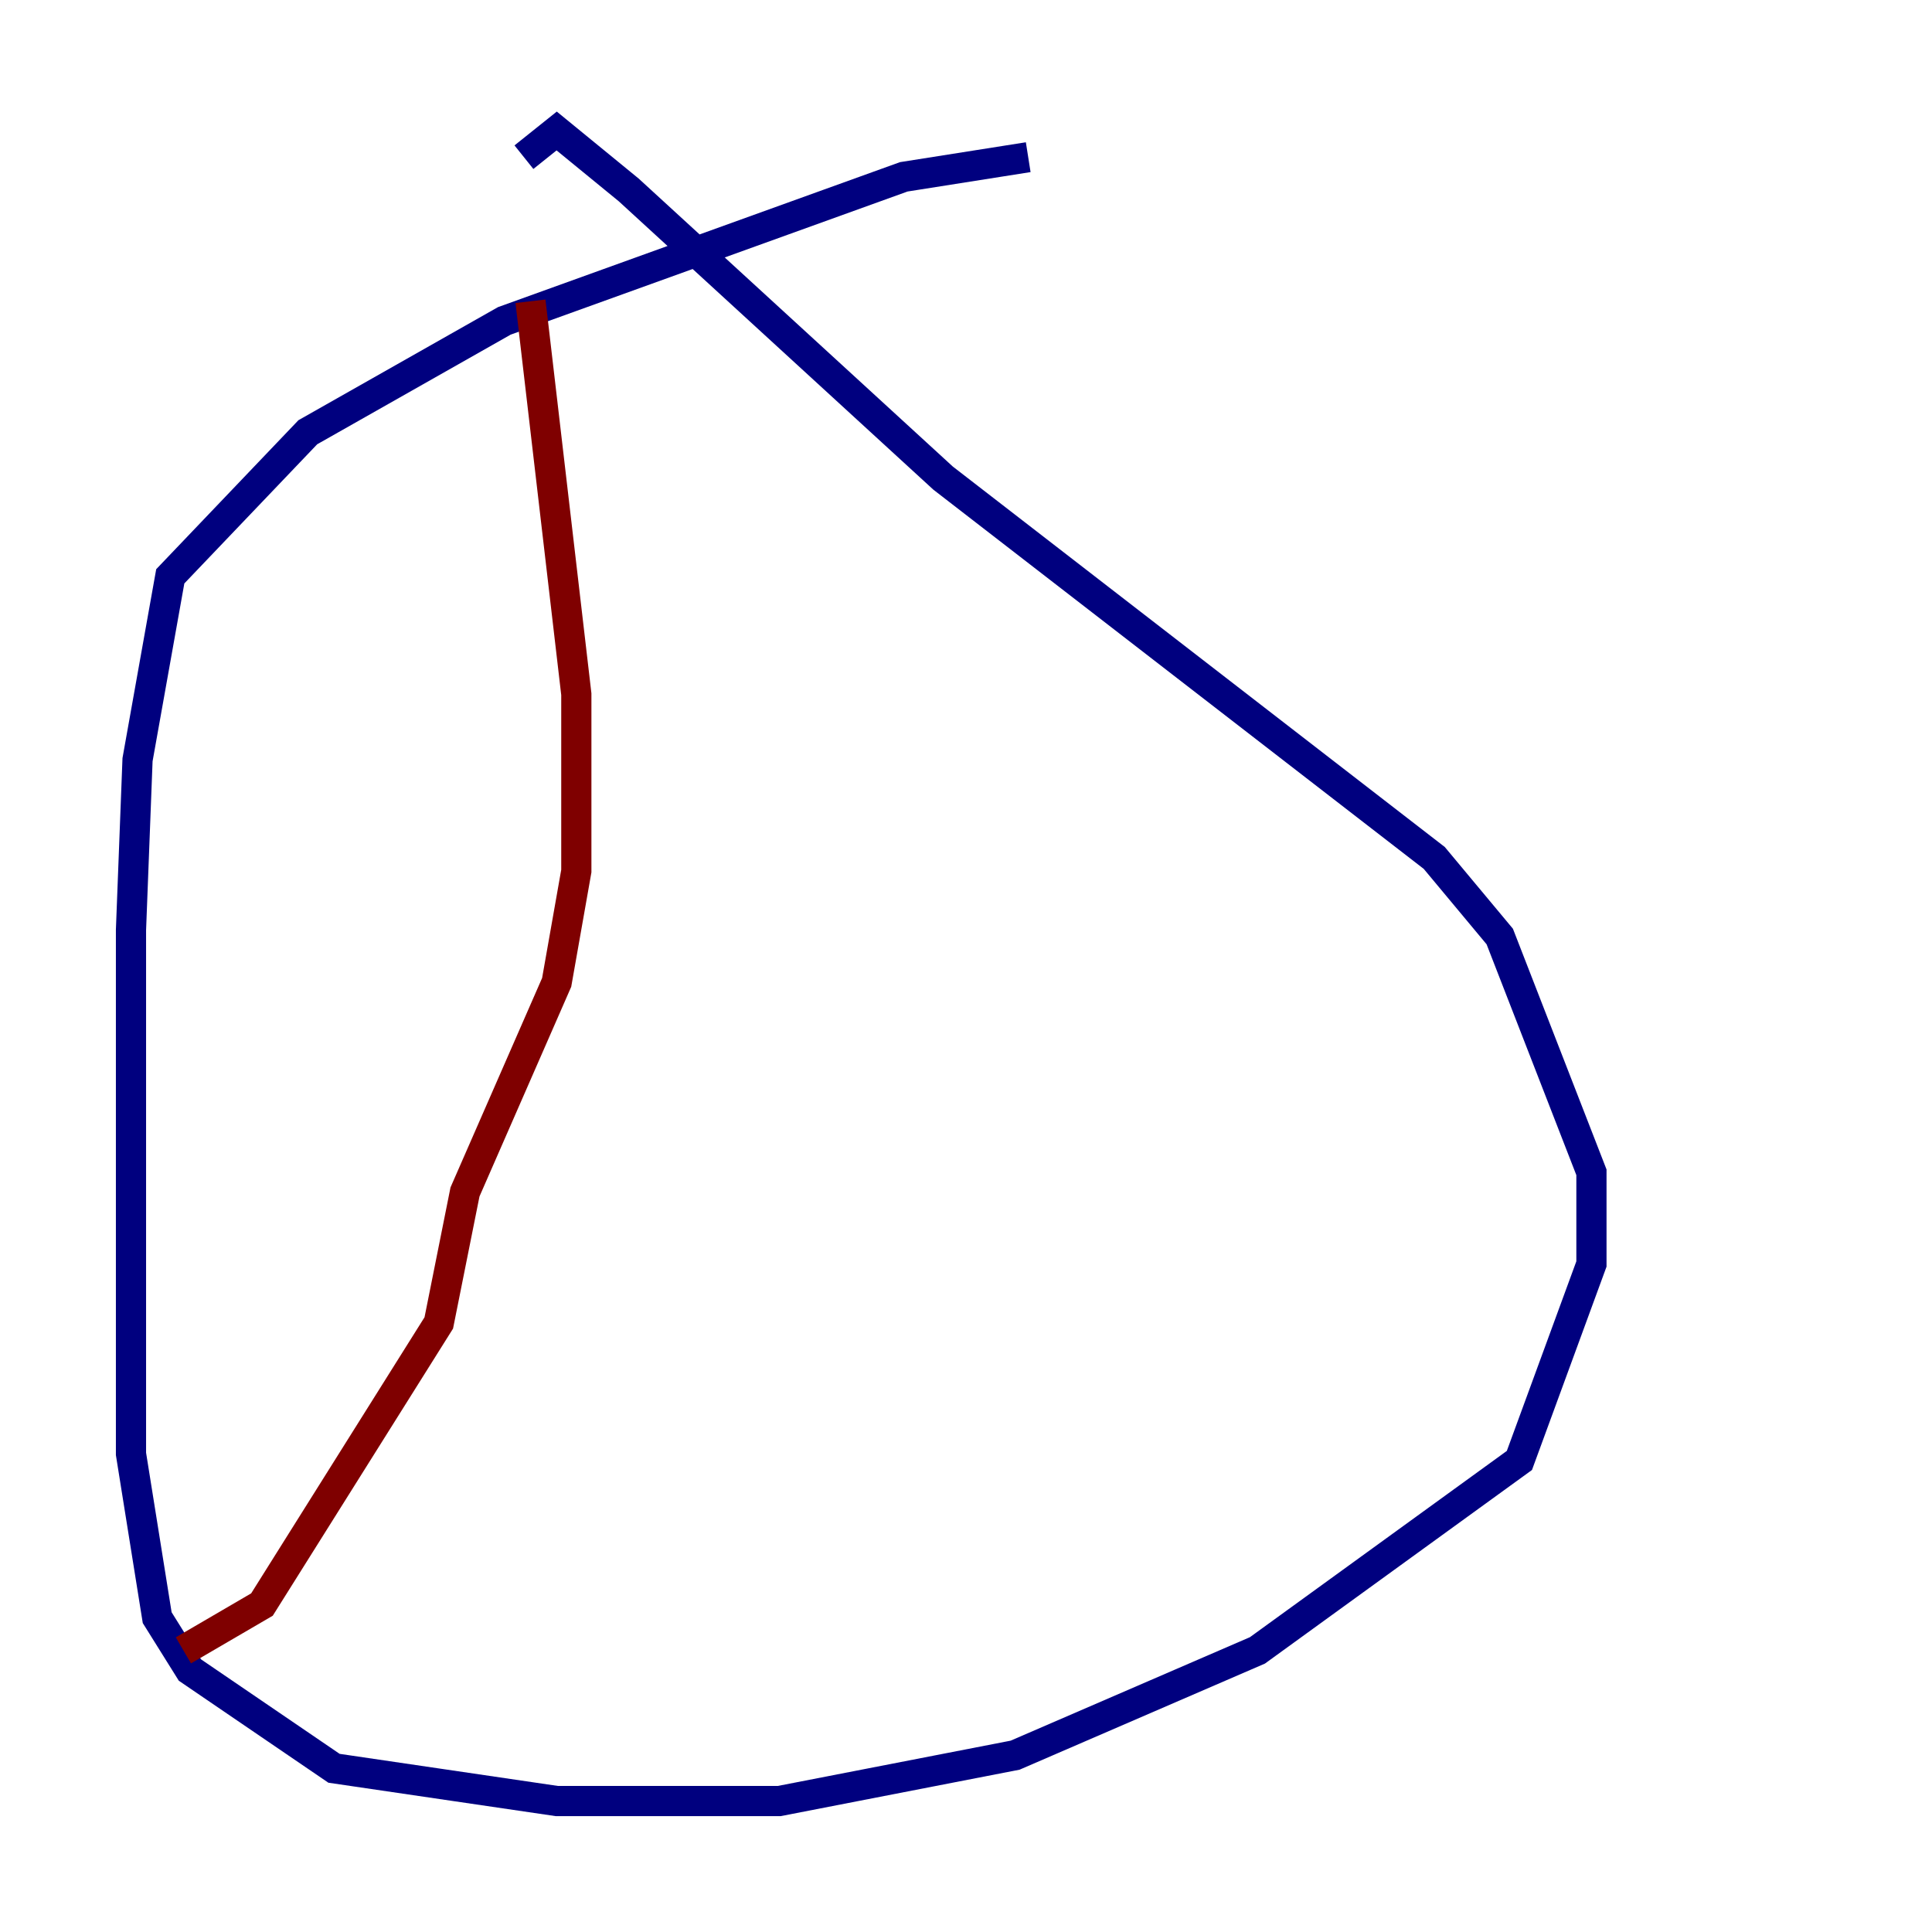 <?xml version="1.0" encoding="utf-8" ?>
<svg baseProfile="tiny" height="128" version="1.2" viewBox="0,0,128,128" width="128" xmlns="http://www.w3.org/2000/svg" xmlns:ev="http://www.w3.org/2001/xml-events" xmlns:xlink="http://www.w3.org/1999/xlink"><defs /><polyline fill="none" points="68.122,10.414 59.878,11.715 33.41,21.261 20.393,28.637 11.281,38.183 9.112,50.332 8.678,61.614 8.678,96.325 10.414,107.173 12.583,110.644 22.129,117.153 36.881,119.322 51.634,119.322 67.254,116.285 83.308,109.342 100.664,96.759 105.437,83.742 105.437,77.668 99.363,62.047 95.024,56.841 62.481,31.675 41.654,12.583 36.881,8.678 34.712,10.414" stroke="#00007f" stroke-width="2" /><polyline fill="none" points="35.146,19.959 38.183,45.993 38.183,57.709 36.881,65.085 30.807,78.969 29.071,87.647 17.356,106.305 12.149,109.342" stroke="#7f0000" stroke-width="2" /></svg>